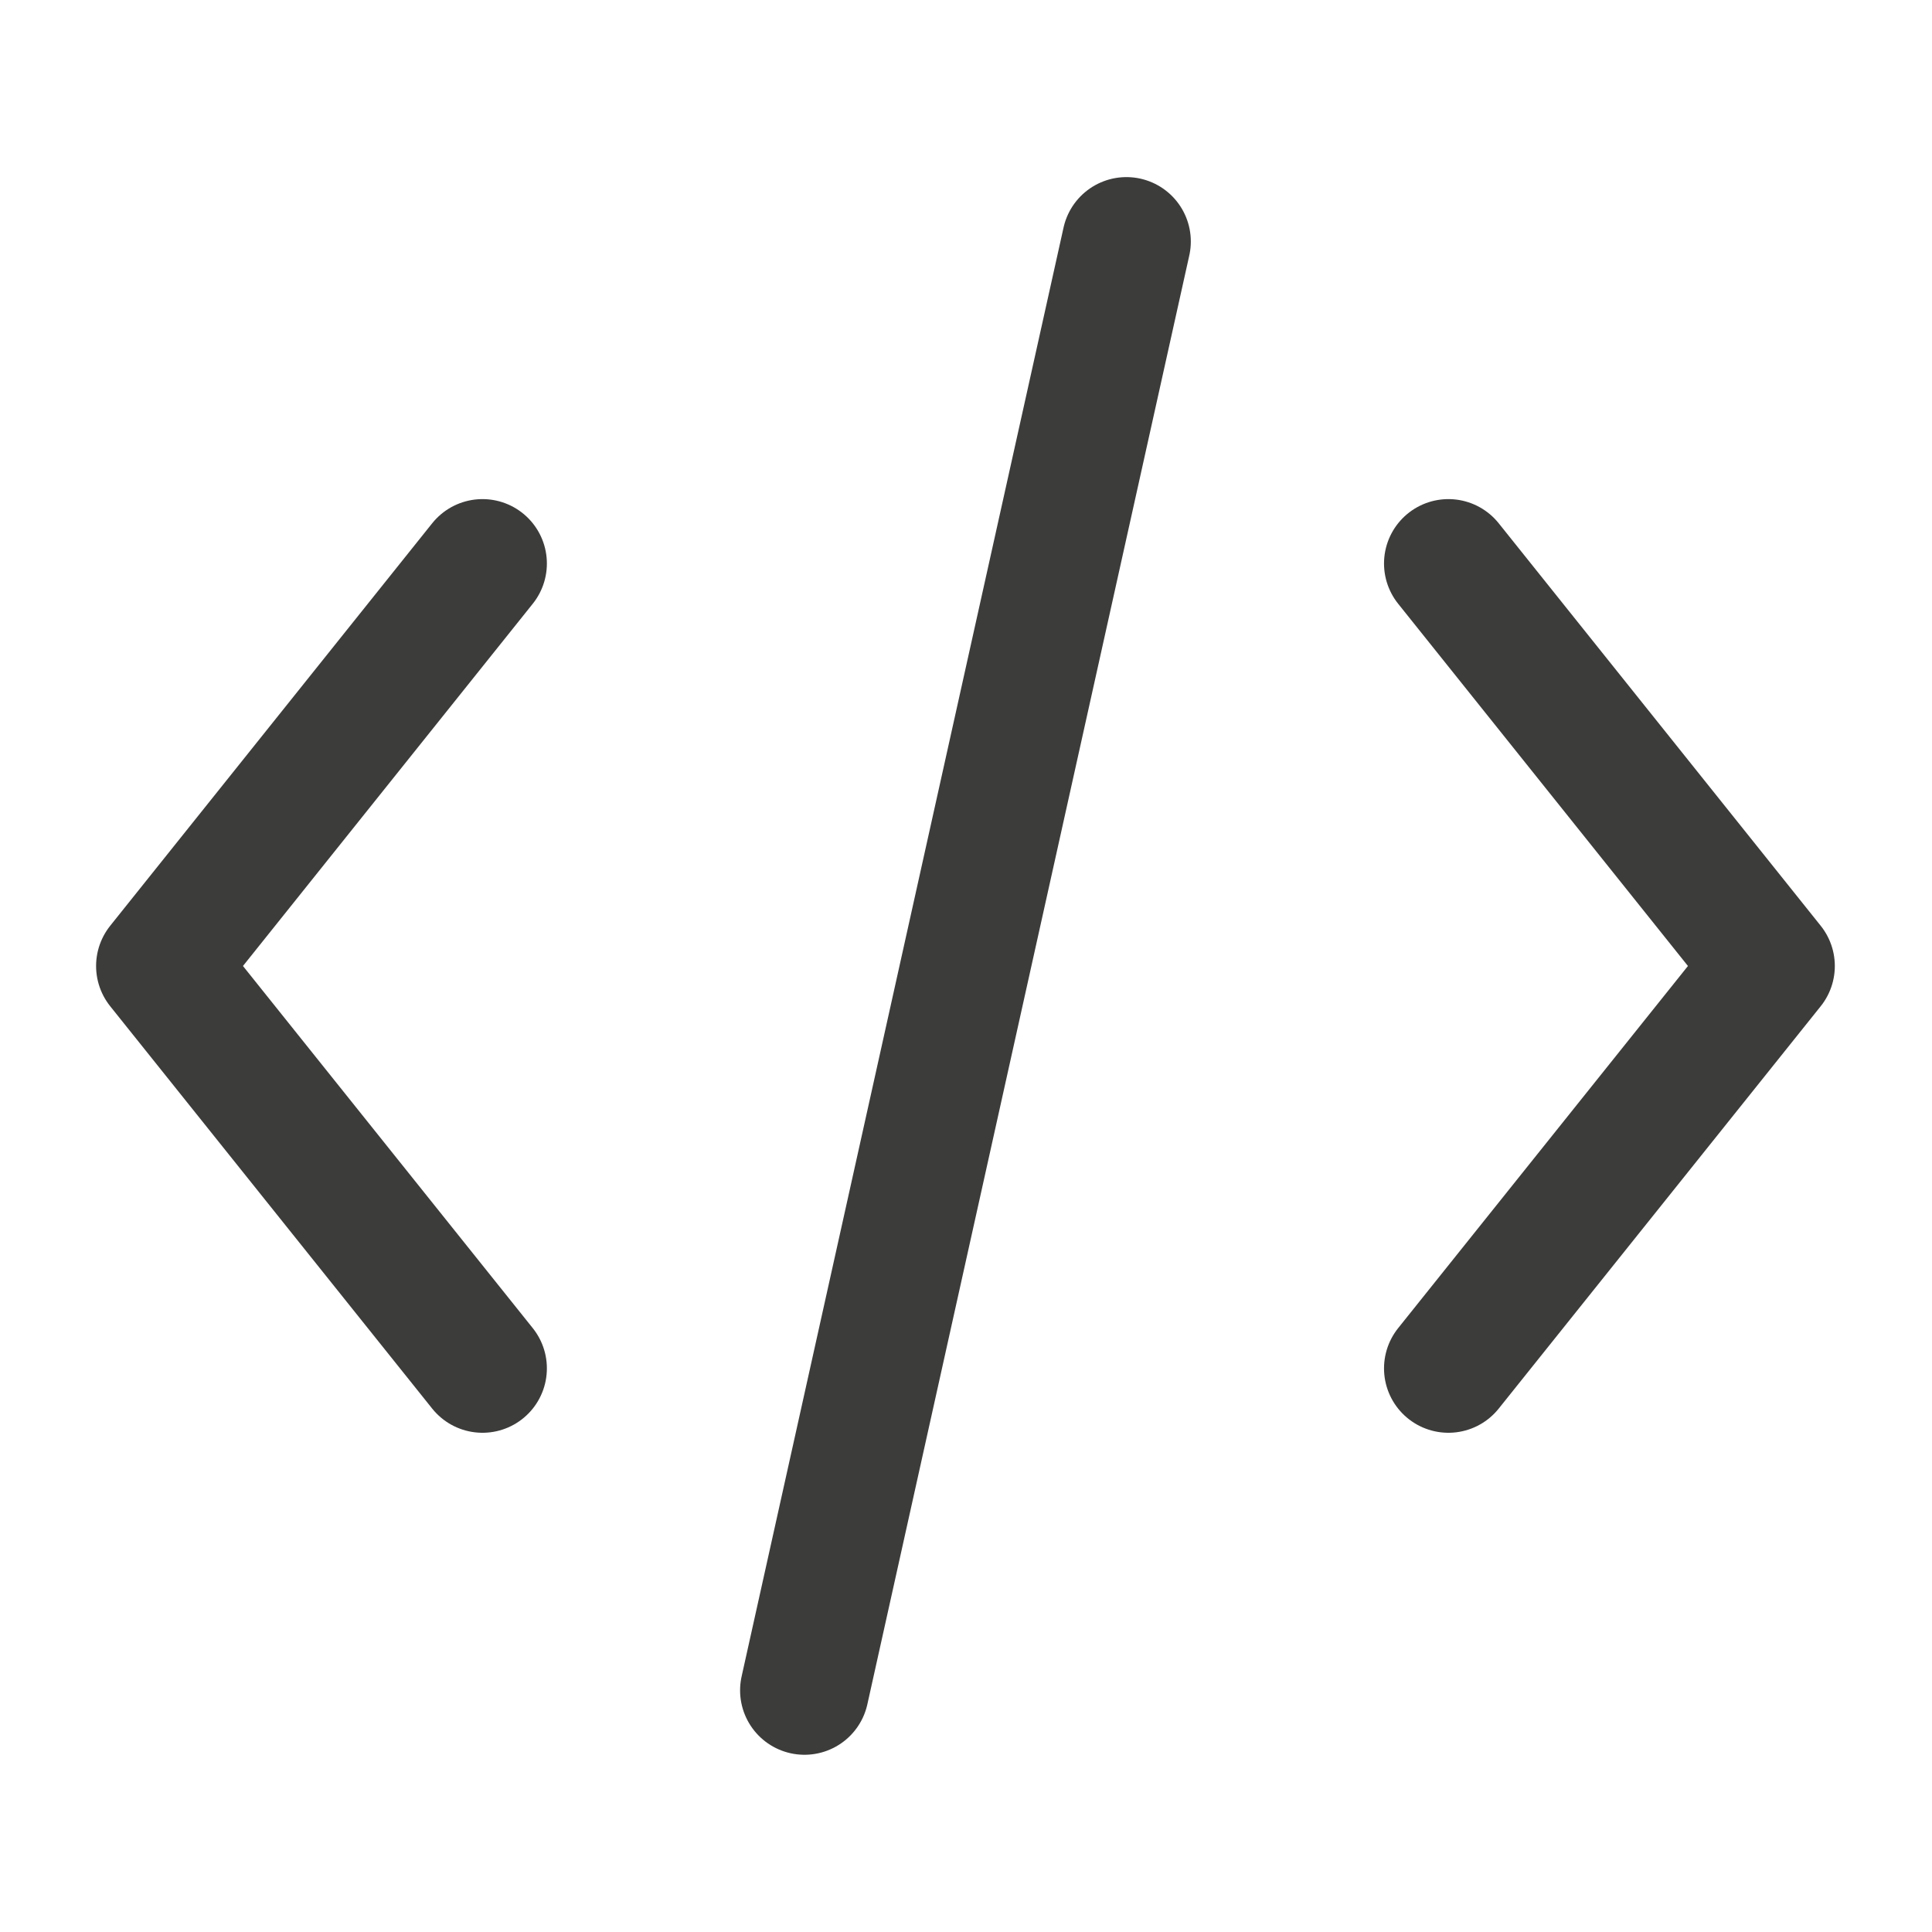 <svg width="30" height="30" viewBox="0 0 30 30" fill="none" xmlns="http://www.w3.org/2000/svg">
<path d="M12.492 26.248L17.491 3.75" stroke="#3C3C3B" stroke-width="2" stroke-miterlimit="10" stroke-linecap="round" stroke-linejoin="round"/>
<path d="M7.492 21.248L2.492 15L7.492 8.75" stroke="#3C3C3B" stroke-width="2" stroke-miterlimit="10" stroke-linecap="round" stroke-linejoin="round"/>
<path d="M22.491 8.75L27.491 15L22.491 21.248" stroke="#3C3C3B" stroke-width="2" stroke-miterlimit="10" stroke-linecap="round" stroke-linejoin="round"/>
</svg>
